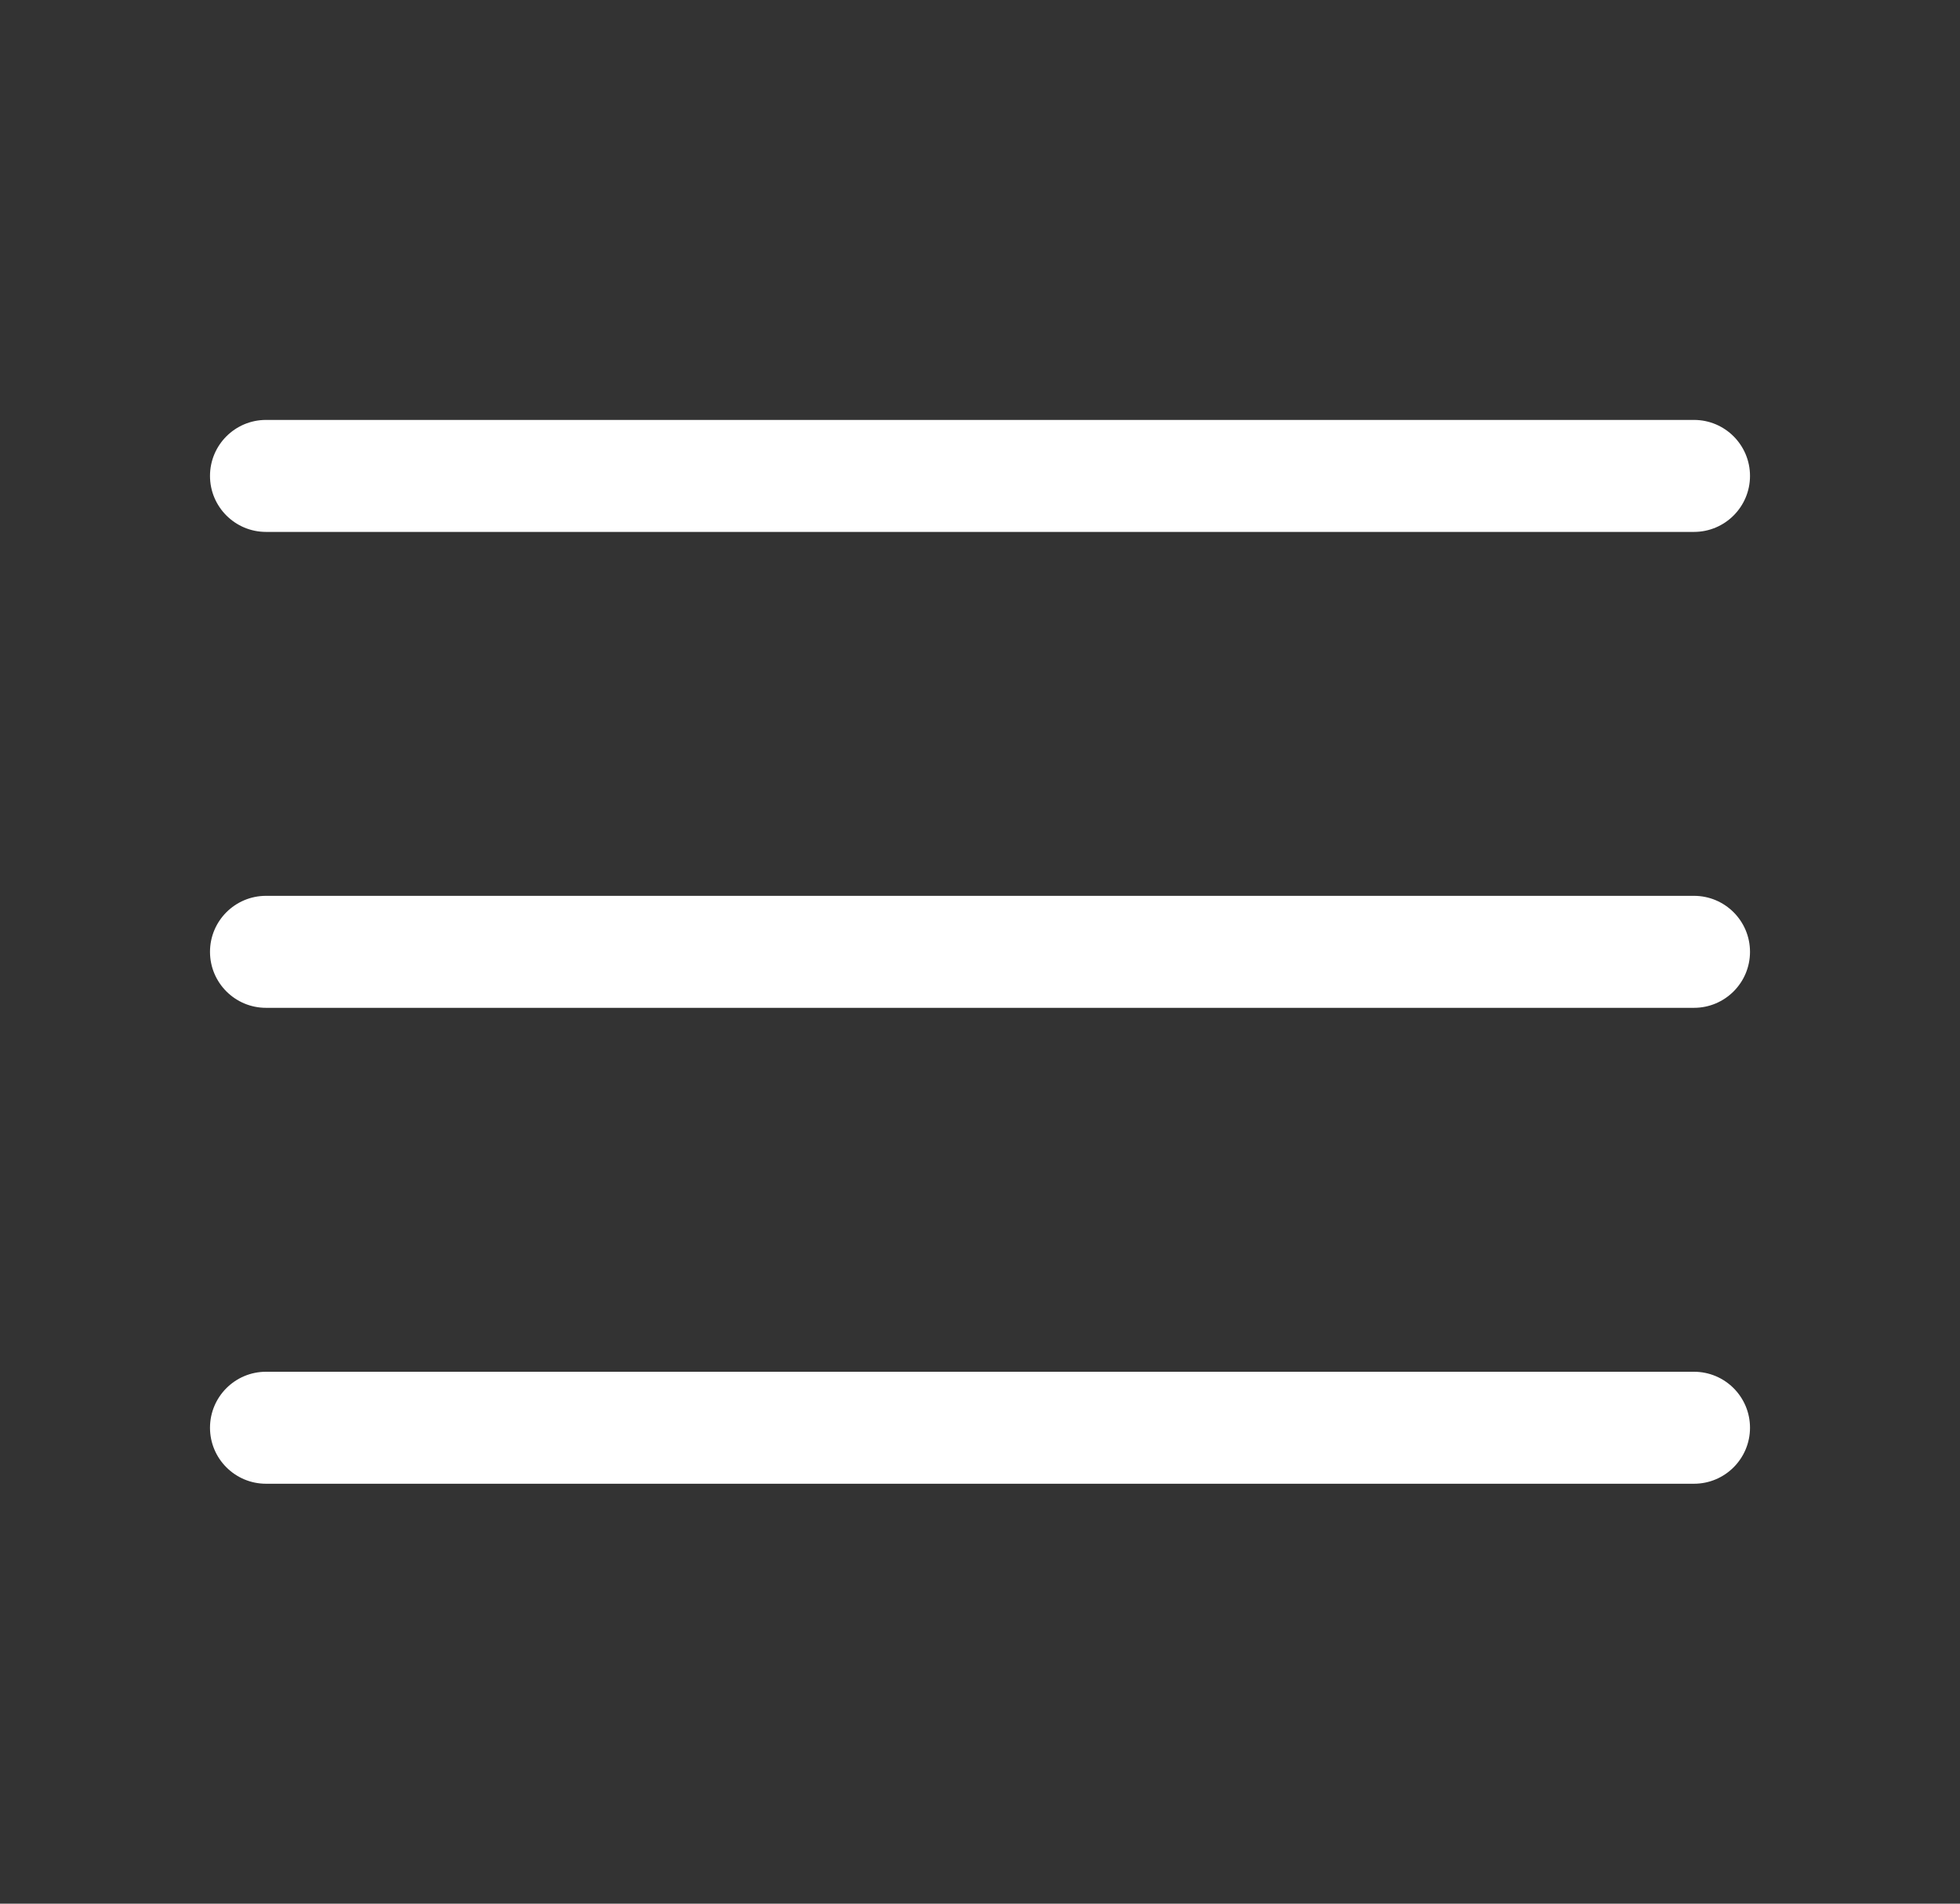 <svg width="35" height="34" viewBox="0 0 35 34" fill="none" xmlns="http://www.w3.org/2000/svg">
<rect x="0" y="0" width="35" height="34" fill="#333333" stroke="none"/>
<path fill-rule="evenodd" clip-rule="evenodd" d="M3.75 8.5C3.75 7.948 4.198 7.5 4.75 7.5H30.25C30.802 7.5 31.25 7.948 31.25 8.5C31.25 9.052 30.802 9.5 30.25 9.5H4.75C4.198 9.5 3.75 9.052 3.75 8.5ZM3.75 17C3.75 16.448 4.198 16 4.75 16H30.25C30.802 16 31.25 16.448 31.25 17C31.25 17.552 30.802 18 30.25 18H4.75C4.198 18 3.75 17.552 3.75 17ZM4.75 24.5C4.198 24.5 3.75 24.948 3.75 25.5C3.75 26.052 4.198 26.5 4.75 26.5H30.25C30.802 26.5 31.25 26.052 31.25 25.5C31.25 24.948 30.802 24.5 30.25 24.5H4.75Z" fill="white"/>
</svg>
